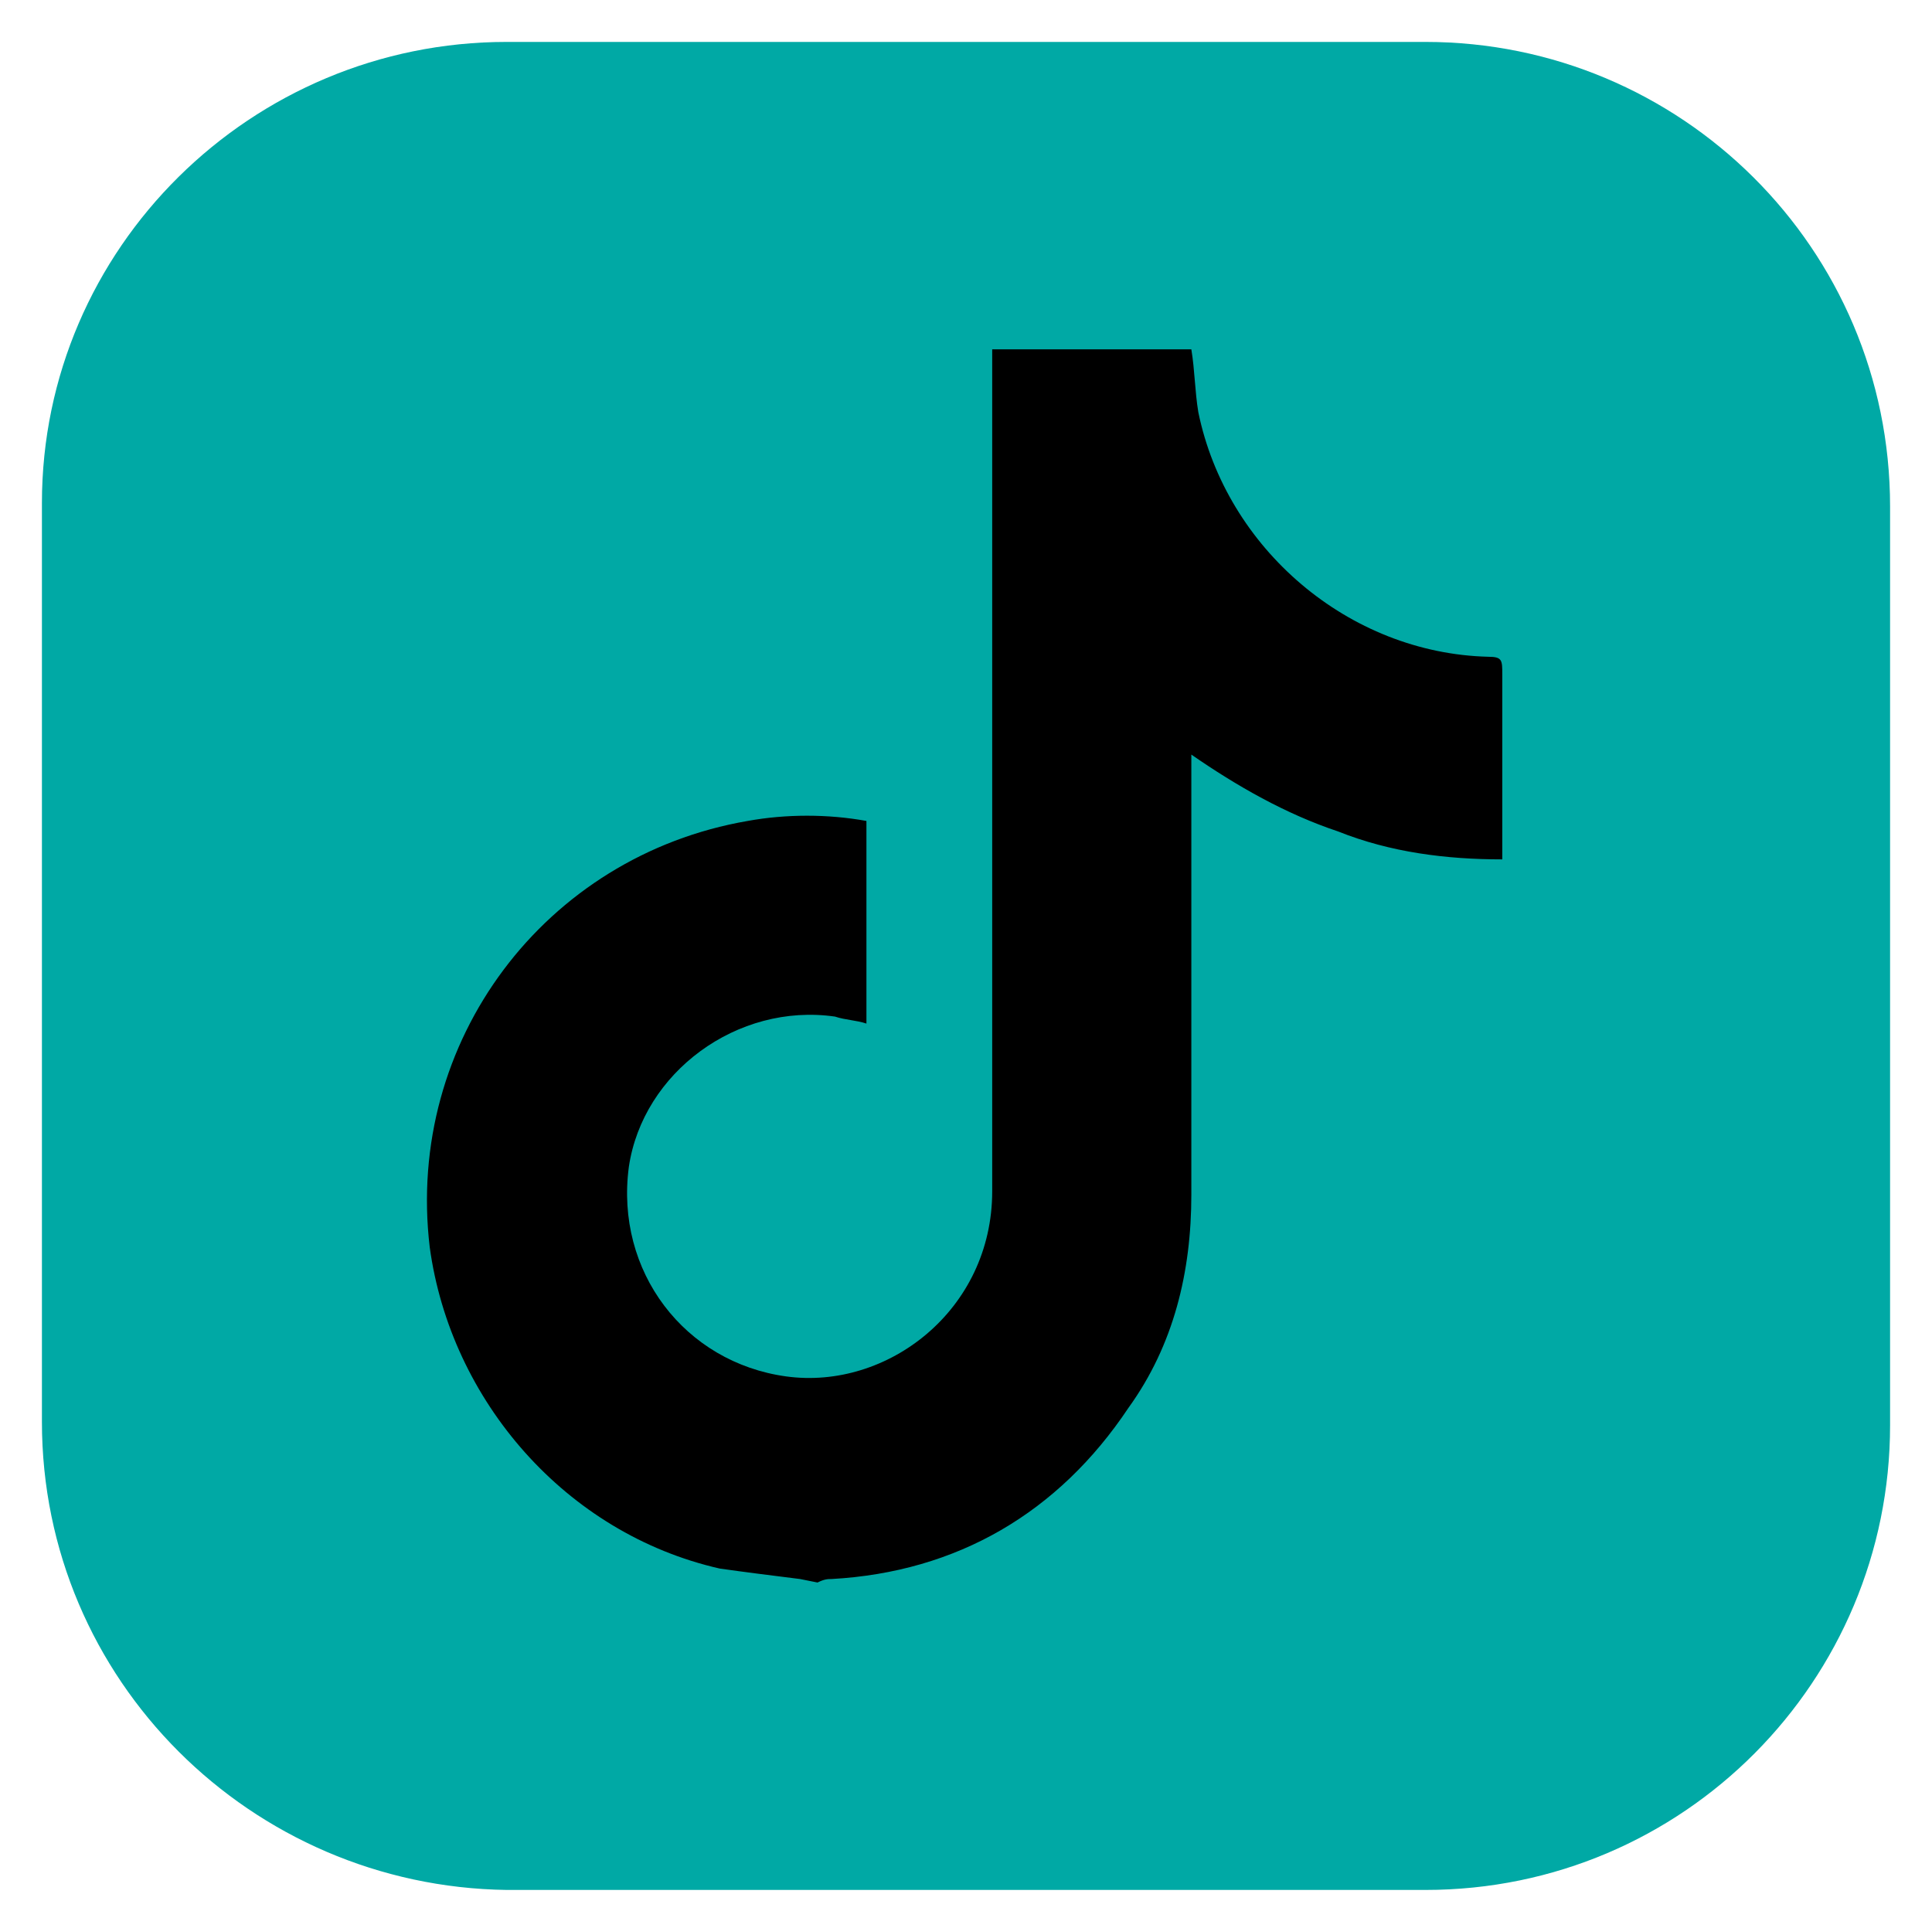 <?xml version="1.0" encoding="utf-8"?>
<!-- Generator: Adobe Illustrator 28.2.0, SVG Export Plug-In . SVG Version: 6.00 Build 0)  -->
<svg version="1.1" id="Layer_2_00000084528843485277880190000002349648946228571559_"
	 xmlns="http://www.w3.org/2000/svg" xmlns:xlink="http://www.w3.org/1999/xlink" x="0px" y="0px" viewBox="0 0 55.3 55.2"
	 style="enable-background:new 0 0 55.3 55.2;" xml:space="preserve">
<style type="text/css">
	.st0{fill:#00A9A5;}
</style>
<g>
	<path class="st0" d="M14.5,1.2h26.3c7.3,0,13.3,5.9,13.3,13.3v26.3c0,7.3-5.9,13.3-13.3,13.3H14.5C7.2,54,1.2,48.1,1.2,40.7V14.4
		C1.2,7.1,7.2,1.2,14.5,1.2z"/>
	<path d="M22.9,45.2c-0.8-0.1-1.6-0.2-2.3-0.3c-4.4-1-7.7-4.8-8.3-9.2c-0.7-5.9,3.3-11.2,9.1-12.2c1.1-0.2,2.3-0.2,3.4,0v5.8
		c-0.3-0.1-0.6-0.1-0.9-0.2c-2.8-0.4-5.5,1.6-5.9,4.3c-0.4,3,1.6,5.6,4.5,6c2.9,0.4,5.9-1.9,5.9-5.3c0-4.2,0-8.4,0-12.5
		c0-3.7,0-7.4,0-11.1c0-0.1,0-0.3,0-0.5h5.7c0.1,0.6,0.1,1.2,0.2,1.8c0.8,3.9,4.3,6.9,8.3,7c0.4,0,0.4,0.1,0.4,0.5
		c0,1.6,0,3.3,0,4.9c0,0.1,0,0.2,0,0.4c-1.6,0-3.2-0.2-4.7-0.8c-1.5-0.5-2.9-1.3-4.2-2.2c0,0.2,0,0.3,0,0.4c0,4.1,0,8.1,0,12.2
		c0,2.2-0.5,4.3-1.8,6.1c-2,3-4.9,4.7-8.5,4.9c-0.1,0-0.2,0-0.4,0.1L22.9,45.2L22.9,45.2z"/>
</g>
</svg>
